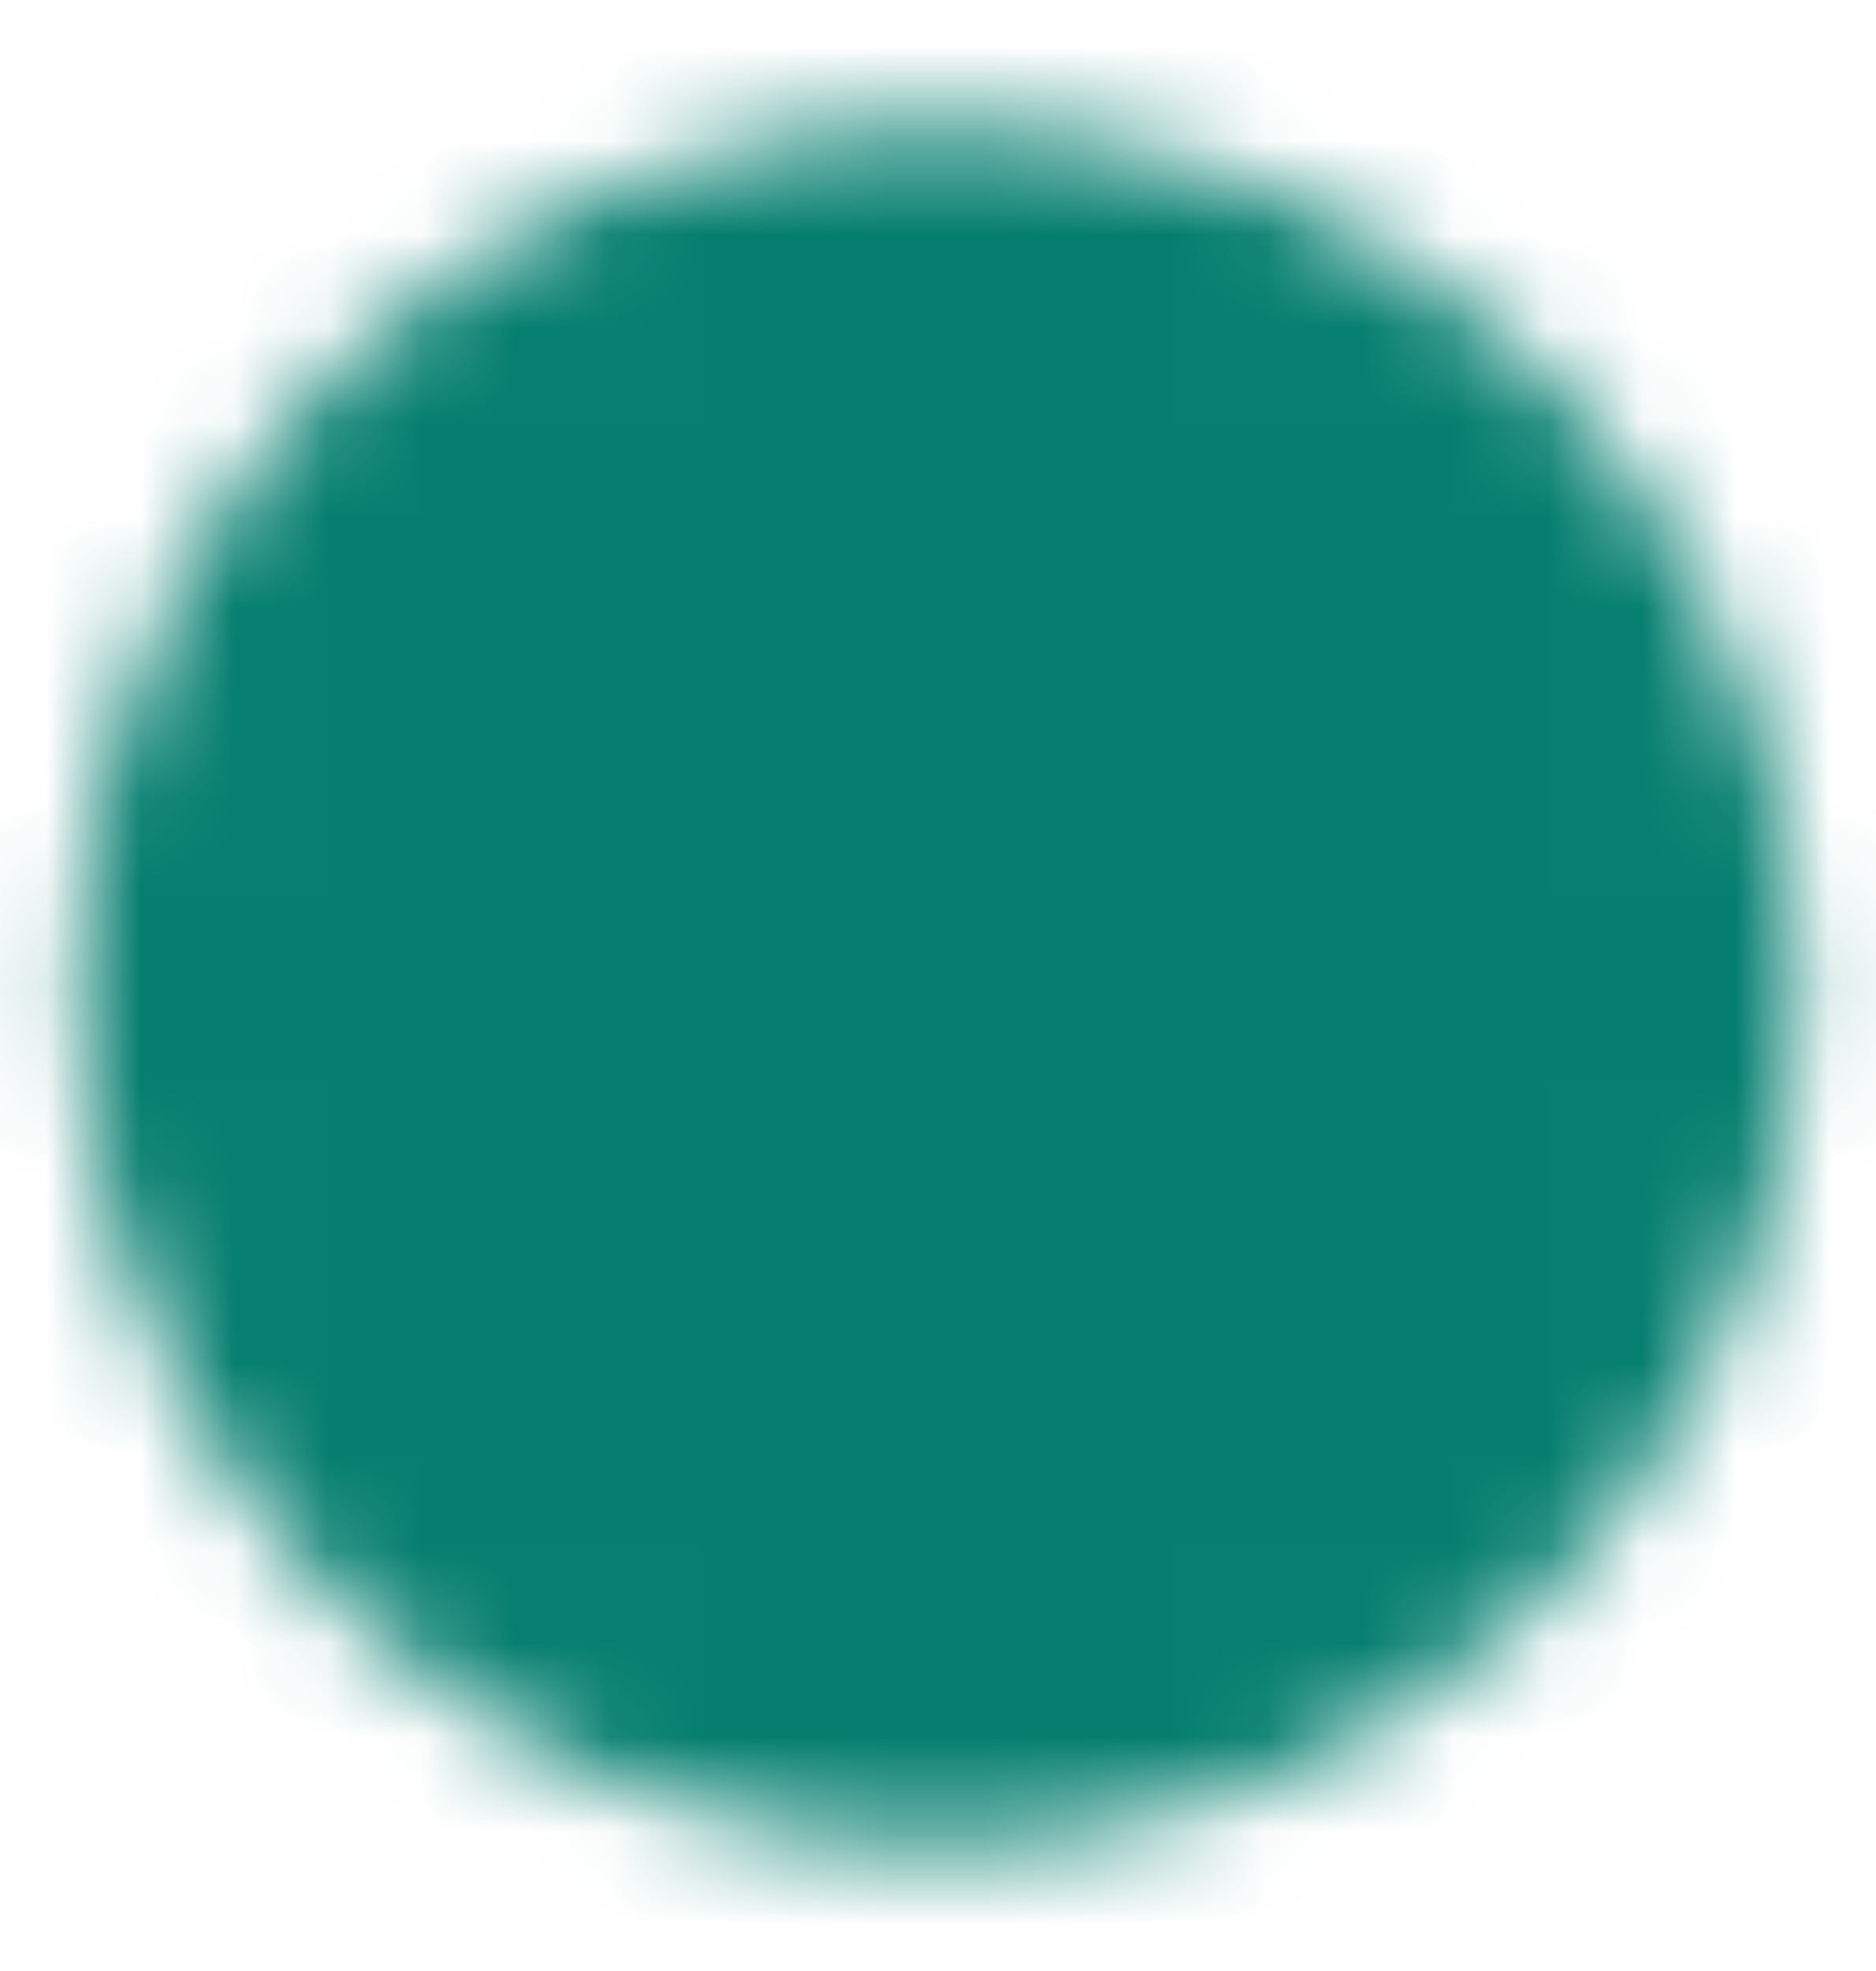 <svg width="20" height="21" viewBox="0 0 20 21" fill="none" xmlns="http://www.w3.org/2000/svg">
<g id="icon-park-solid:check-one">
<g id="Mask group">
<mask id="mask0_2016_3586" style="mask-type:luminance" maskUnits="userSpaceOnUse" x="0" y="1" width="20" height="19">
<g id="Group">
<g id="Group_2">
<path id="Vector" d="M10 18.833C11.095 18.834 12.179 18.619 13.19 18.2C14.201 17.781 15.12 17.167 15.893 16.392C16.668 15.619 17.282 14.7 17.701 13.689C18.12 12.678 18.335 11.594 18.333 10.499C18.335 9.405 18.12 8.321 17.701 7.31C17.282 6.298 16.668 5.38 15.893 4.607C15.12 3.832 14.201 3.217 13.19 2.798C12.179 2.38 11.095 2.165 10 2.166C8.906 2.165 7.822 2.38 6.81 2.798C5.799 3.217 4.881 3.832 4.108 4.607C3.333 5.38 2.718 6.298 2.299 7.31C1.88 8.321 1.665 9.405 1.667 10.499C1.665 11.594 1.88 12.678 2.299 13.689C2.718 14.7 3.333 15.619 4.108 16.392C4.881 17.167 5.799 17.781 6.81 18.2C7.822 18.619 8.906 18.834 10 18.833Z" fill="white" stroke="white" stroke-width="1.667" stroke-linejoin="round"/>
<path id="Vector_2" d="M6.667 10.5L9.167 13L14.167 8" stroke="black" stroke-width="1.667" stroke-linecap="round" stroke-linejoin="round"/>
</g>
</g>
</mask>
<g mask="url(#mask0_2016_3586)">
<path id="Vector_3" d="M0 0.5H20V20.5H0V0.5Z" fill="#057E6F"/>
</g>
</g>
</g>
</svg>
